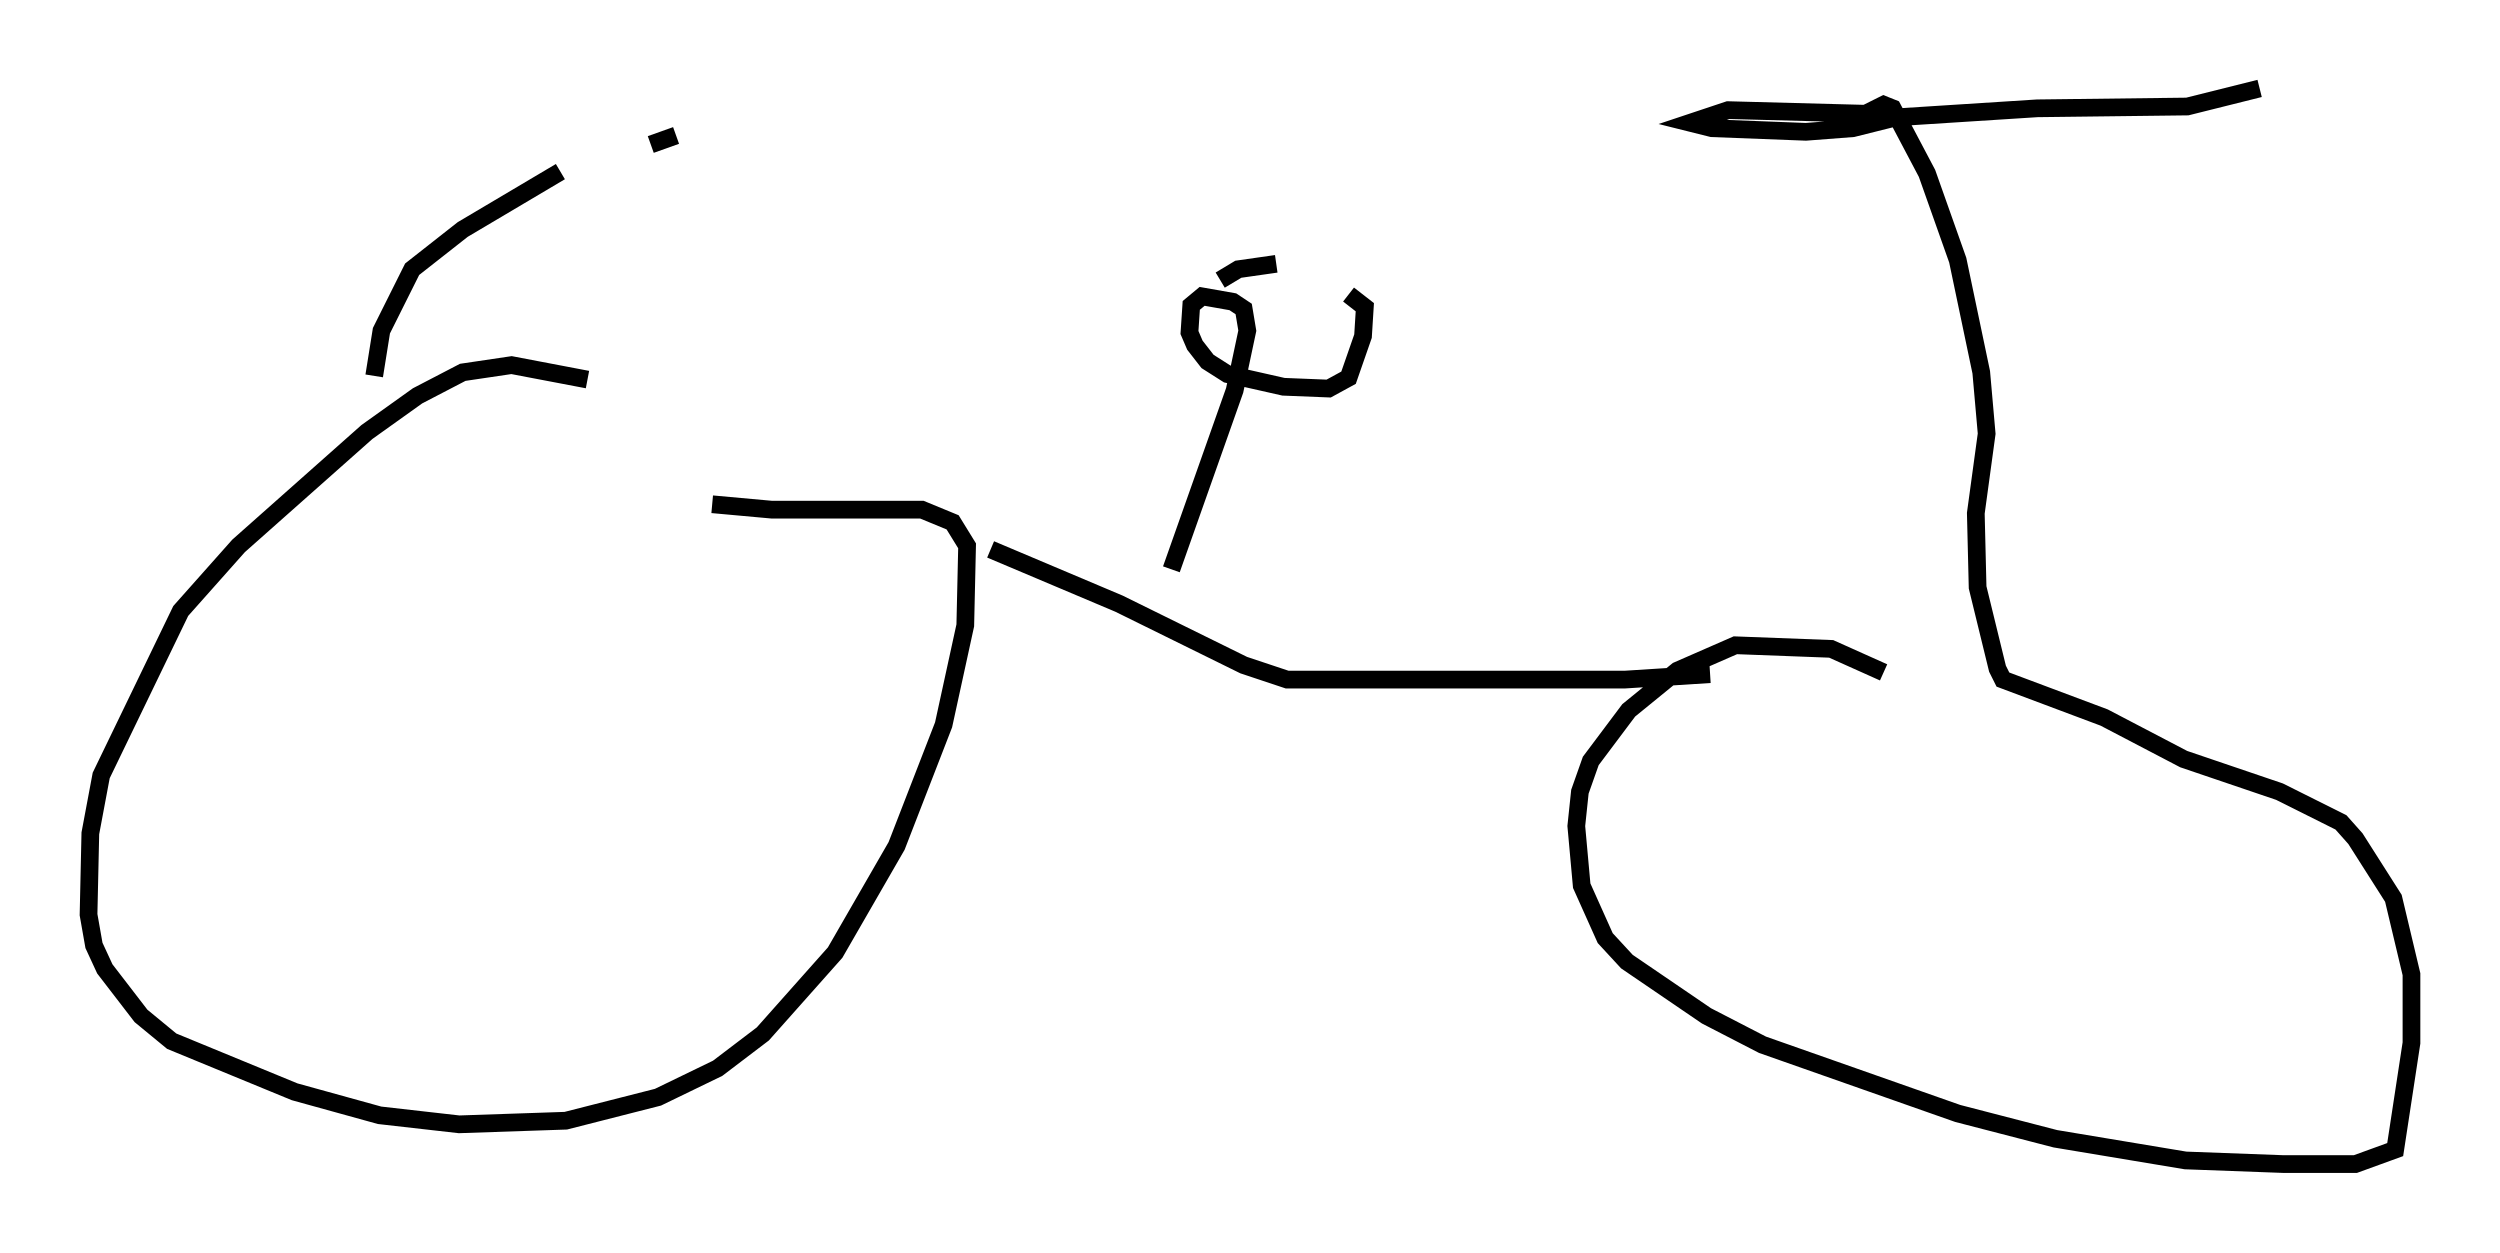 <?xml version="1.0" encoding="utf-8" ?>
<svg baseProfile="full" height="70.74" version="1.1" width="141.179" xmlns="http://www.w3.org/2000/svg" xmlns:ev="http://www.w3.org/2001/xml-events" xmlns:xlink="http://www.w3.org/1999/xlink"><defs /><rect fill="white" height="70.74" width="141.179" x="0" y="0" /><path d="M39.811, 24.498 m-6.635, -3.063 l-4.288, -0.817 -2.756, 0.408 l-2.552, 1.327 -2.858, 2.042 l-7.248, 6.431 -3.267, 3.675 l-4.492, 9.29 -0.613, 3.267 l-0.102, 4.594 0.306, 1.735 l0.613, 1.327 2.042, 2.654 l1.735, 1.429 6.942, 2.858 l4.798, 1.327 4.492, 0.51 l6.023, -0.204 5.206, -1.327 l3.369, -1.633 2.552, -1.94 l4.083, -4.594 3.471, -6.023 l2.654, -6.84 1.225, -5.615 l0.102, -4.492 -0.817, -1.327 l-1.735, -0.715 -8.473, 0.0 l-3.369, -0.306 m66.151, 9.494 l-2.96, -1.327 -5.41, -0.204 l-3.267, 1.429 -2.756, 2.246 l-2.144, 2.858 -0.613, 1.735 l-0.204, 1.94 0.306, 3.369 l1.327, 2.96 1.225, 1.327 l4.492, 3.063 3.165, 1.633 l11.025, 3.879 5.513, 1.429 l7.35, 1.225 5.513, 0.204 l4.083, 0.0 2.246, -0.817 l0.919, -6.023 0.0, -3.879 l-1.021, -4.288 -2.144, -3.369 l-0.817, -0.919 -3.471, -1.735 l-5.41, -1.838 -4.492, -2.348 l-5.717, -2.144 -0.306, -0.613 l-1.123, -4.594 -0.102, -4.185 l0.613, -4.492 -0.306, -3.471 l-1.327, -6.329 -1.735, -4.9 l-1.94, -3.675 -0.51, -0.204 l-1.021, 0.51 -7.758, -0.204 l-2.144, 0.715 1.225, 0.306 l5.308, 0.204 2.654, -0.204 l2.45, -0.613 7.963, -0.51 l8.473, -0.102 4.083, -1.021 m-71.663, 26.032 l7.248, 3.063 7.044, 3.471 l2.45, 0.817 19.09, 0.0 l4.798, -0.306 m-75.44, -16.844 l0.408, -2.552 1.735, -3.471 l2.858, -2.246 5.513, -3.267 m5.104, -1.531 l1.429, -0.51 m27.971, 24.5 l3.573, -10.106 0.715, -3.369 l-0.204, -1.225 -0.613, -0.408 l-1.735, -0.306 -0.613, 0.51 l-0.102, 1.531 0.306, 0.715 l0.715, 0.919 1.123, 0.715 l3.165, 0.715 2.552, 0.102 l1.123, -0.613 0.817, -2.348 l0.102, -1.633 -0.919, -0.715 m-4.083, -1.735 l-2.144, 0.306 -1.021, 0.613 m0.204, 0.306 " fill="none" stroke="black" stroke-width="1" /></svg>